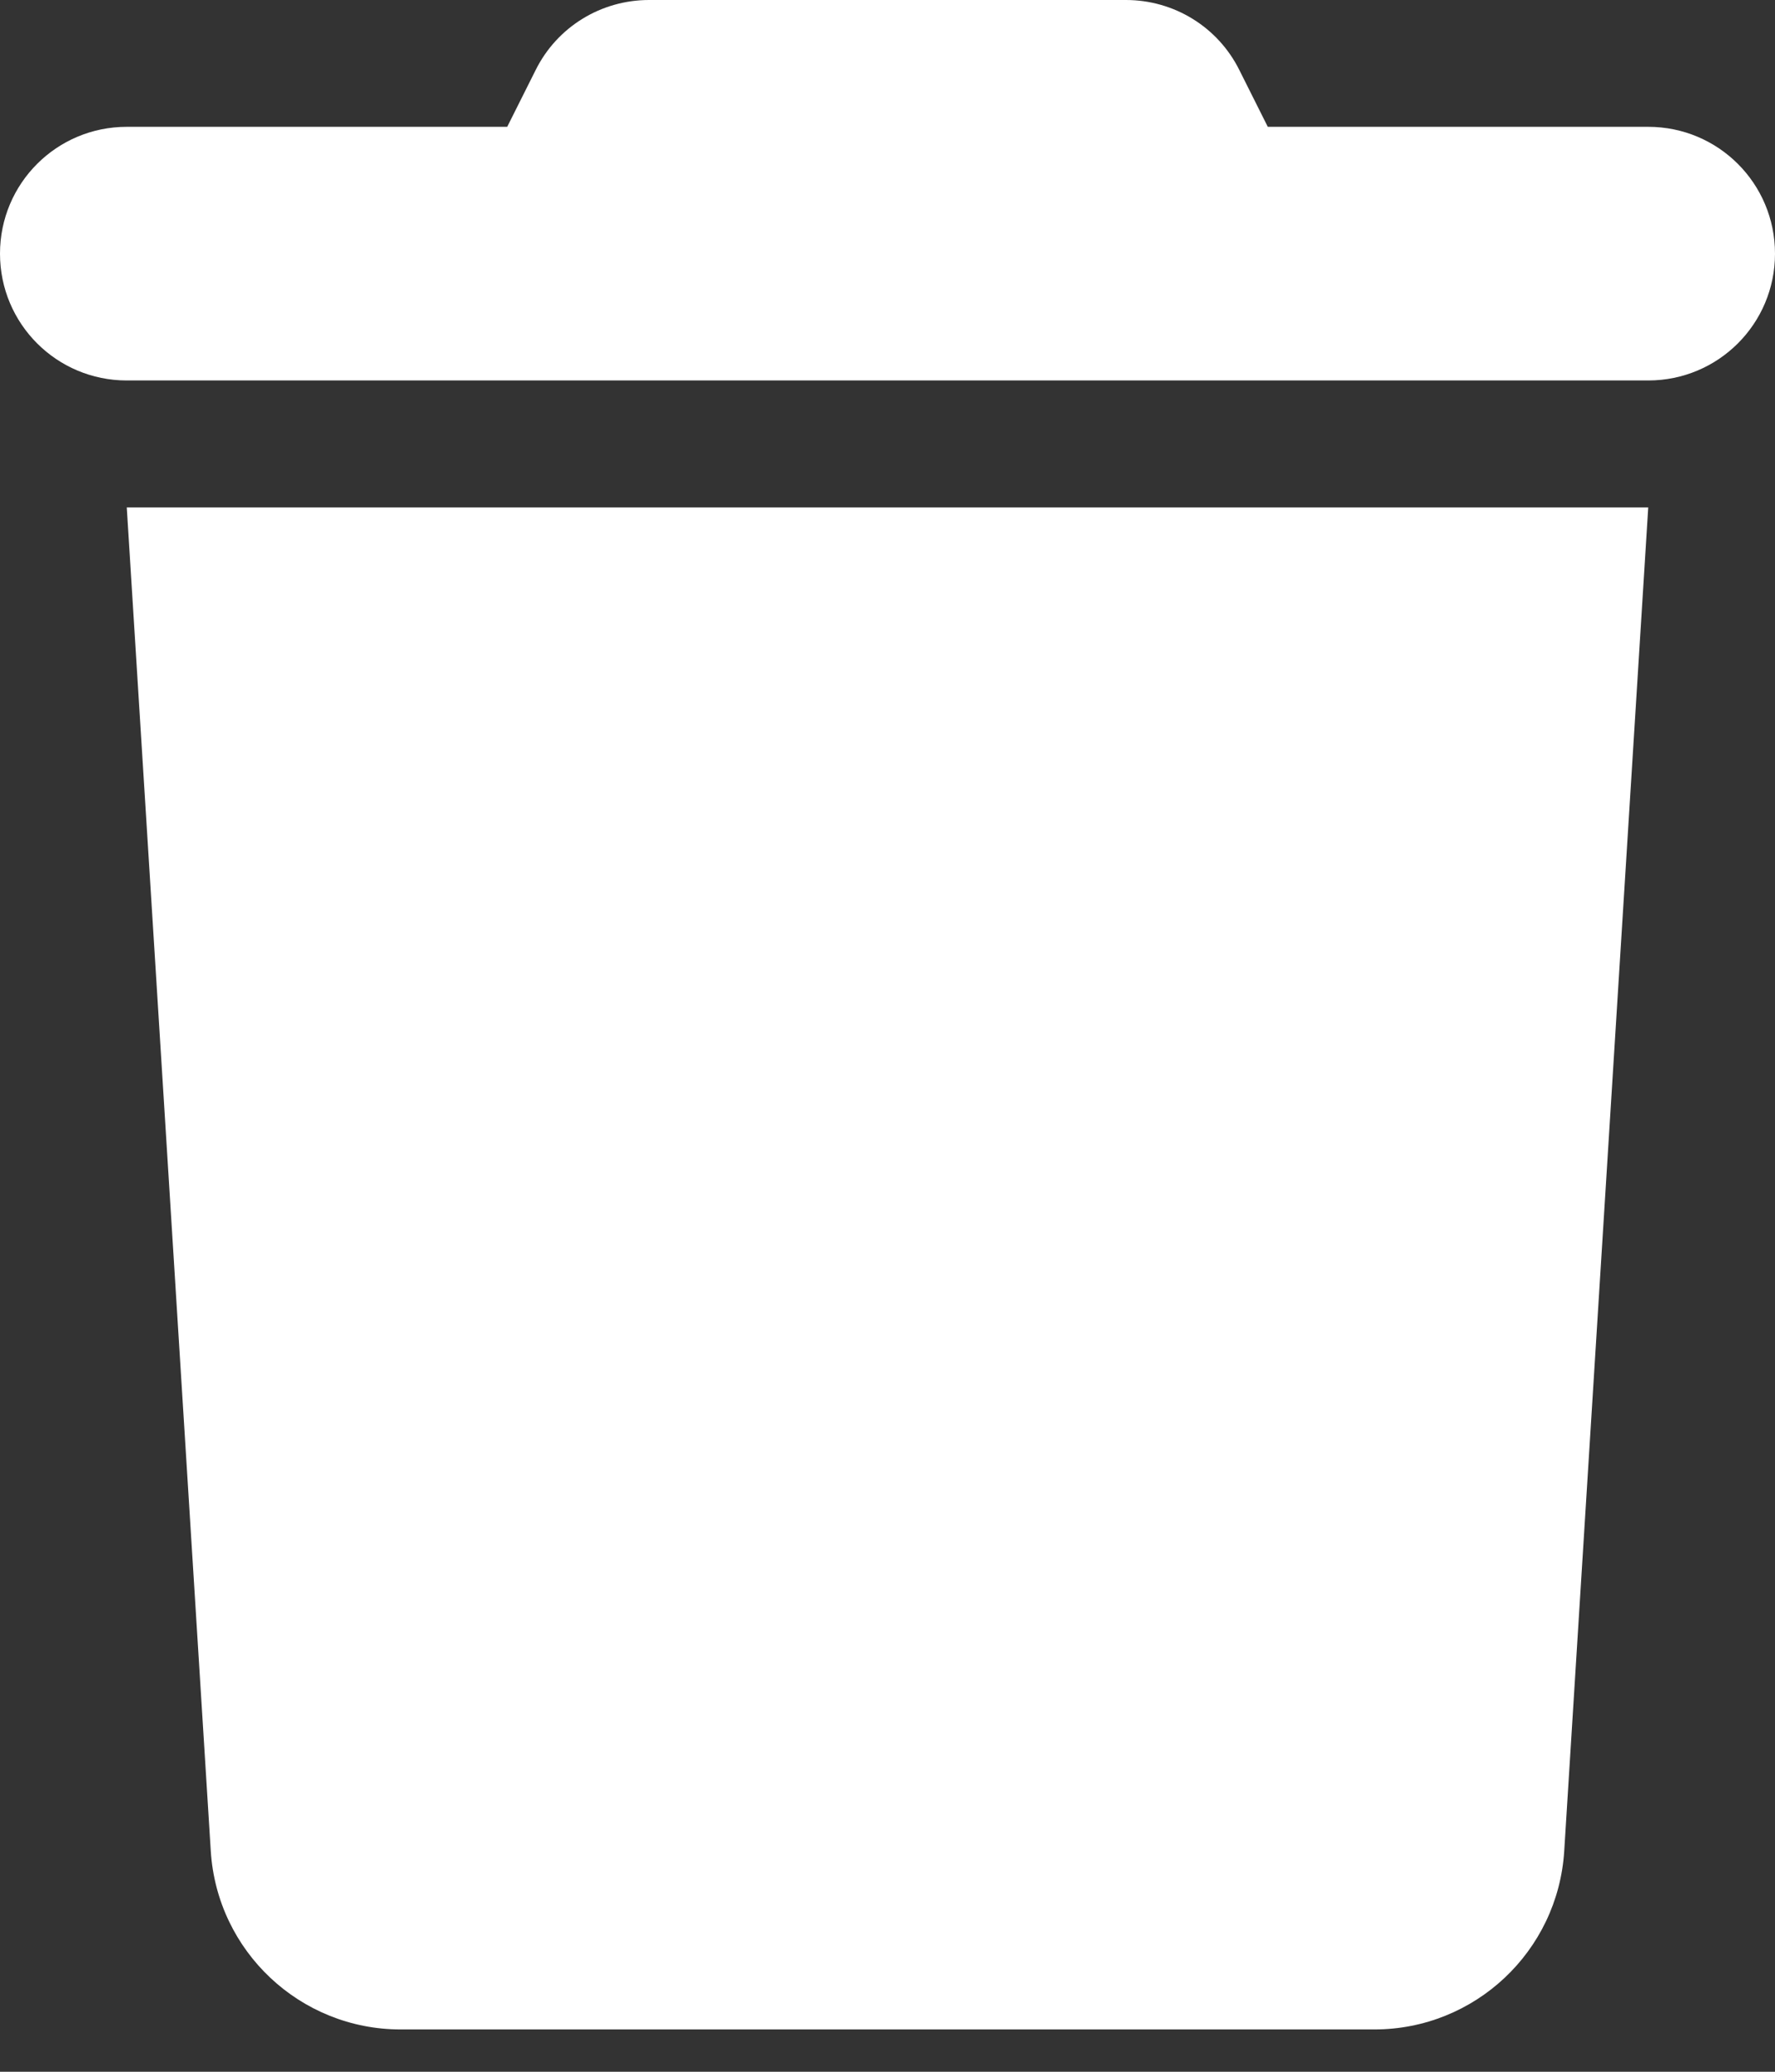<svg width="12" height="14" viewBox="0 0 12 14" fill="none" xmlns="http://www.w3.org/2000/svg">
<rect x="0" y="0" width="12" height="14" fill="#333333" stroke="none"/>
<path d="M3.621 0.474L3.429 0.857H0.857C0.383 0.857 0 1.24 0 1.714C0 2.188 0.383 2.571 0.857 2.571H11.143C11.617 2.571 12 2.188 12 1.714C12 1.24 11.617 0.857 11.143 0.857H8.571L8.379 0.474C8.234 0.182 7.937 0 7.612 0H4.388C4.063 0 3.766 0.182 3.621 0.474ZM11.143 3.429H0.857L1.425 12.509C1.468 13.187 2.03 13.714 2.708 13.714H9.292C9.97 13.714 10.532 13.187 10.575 12.509L11.143 3.429Z" fill="white"/>
</svg>
